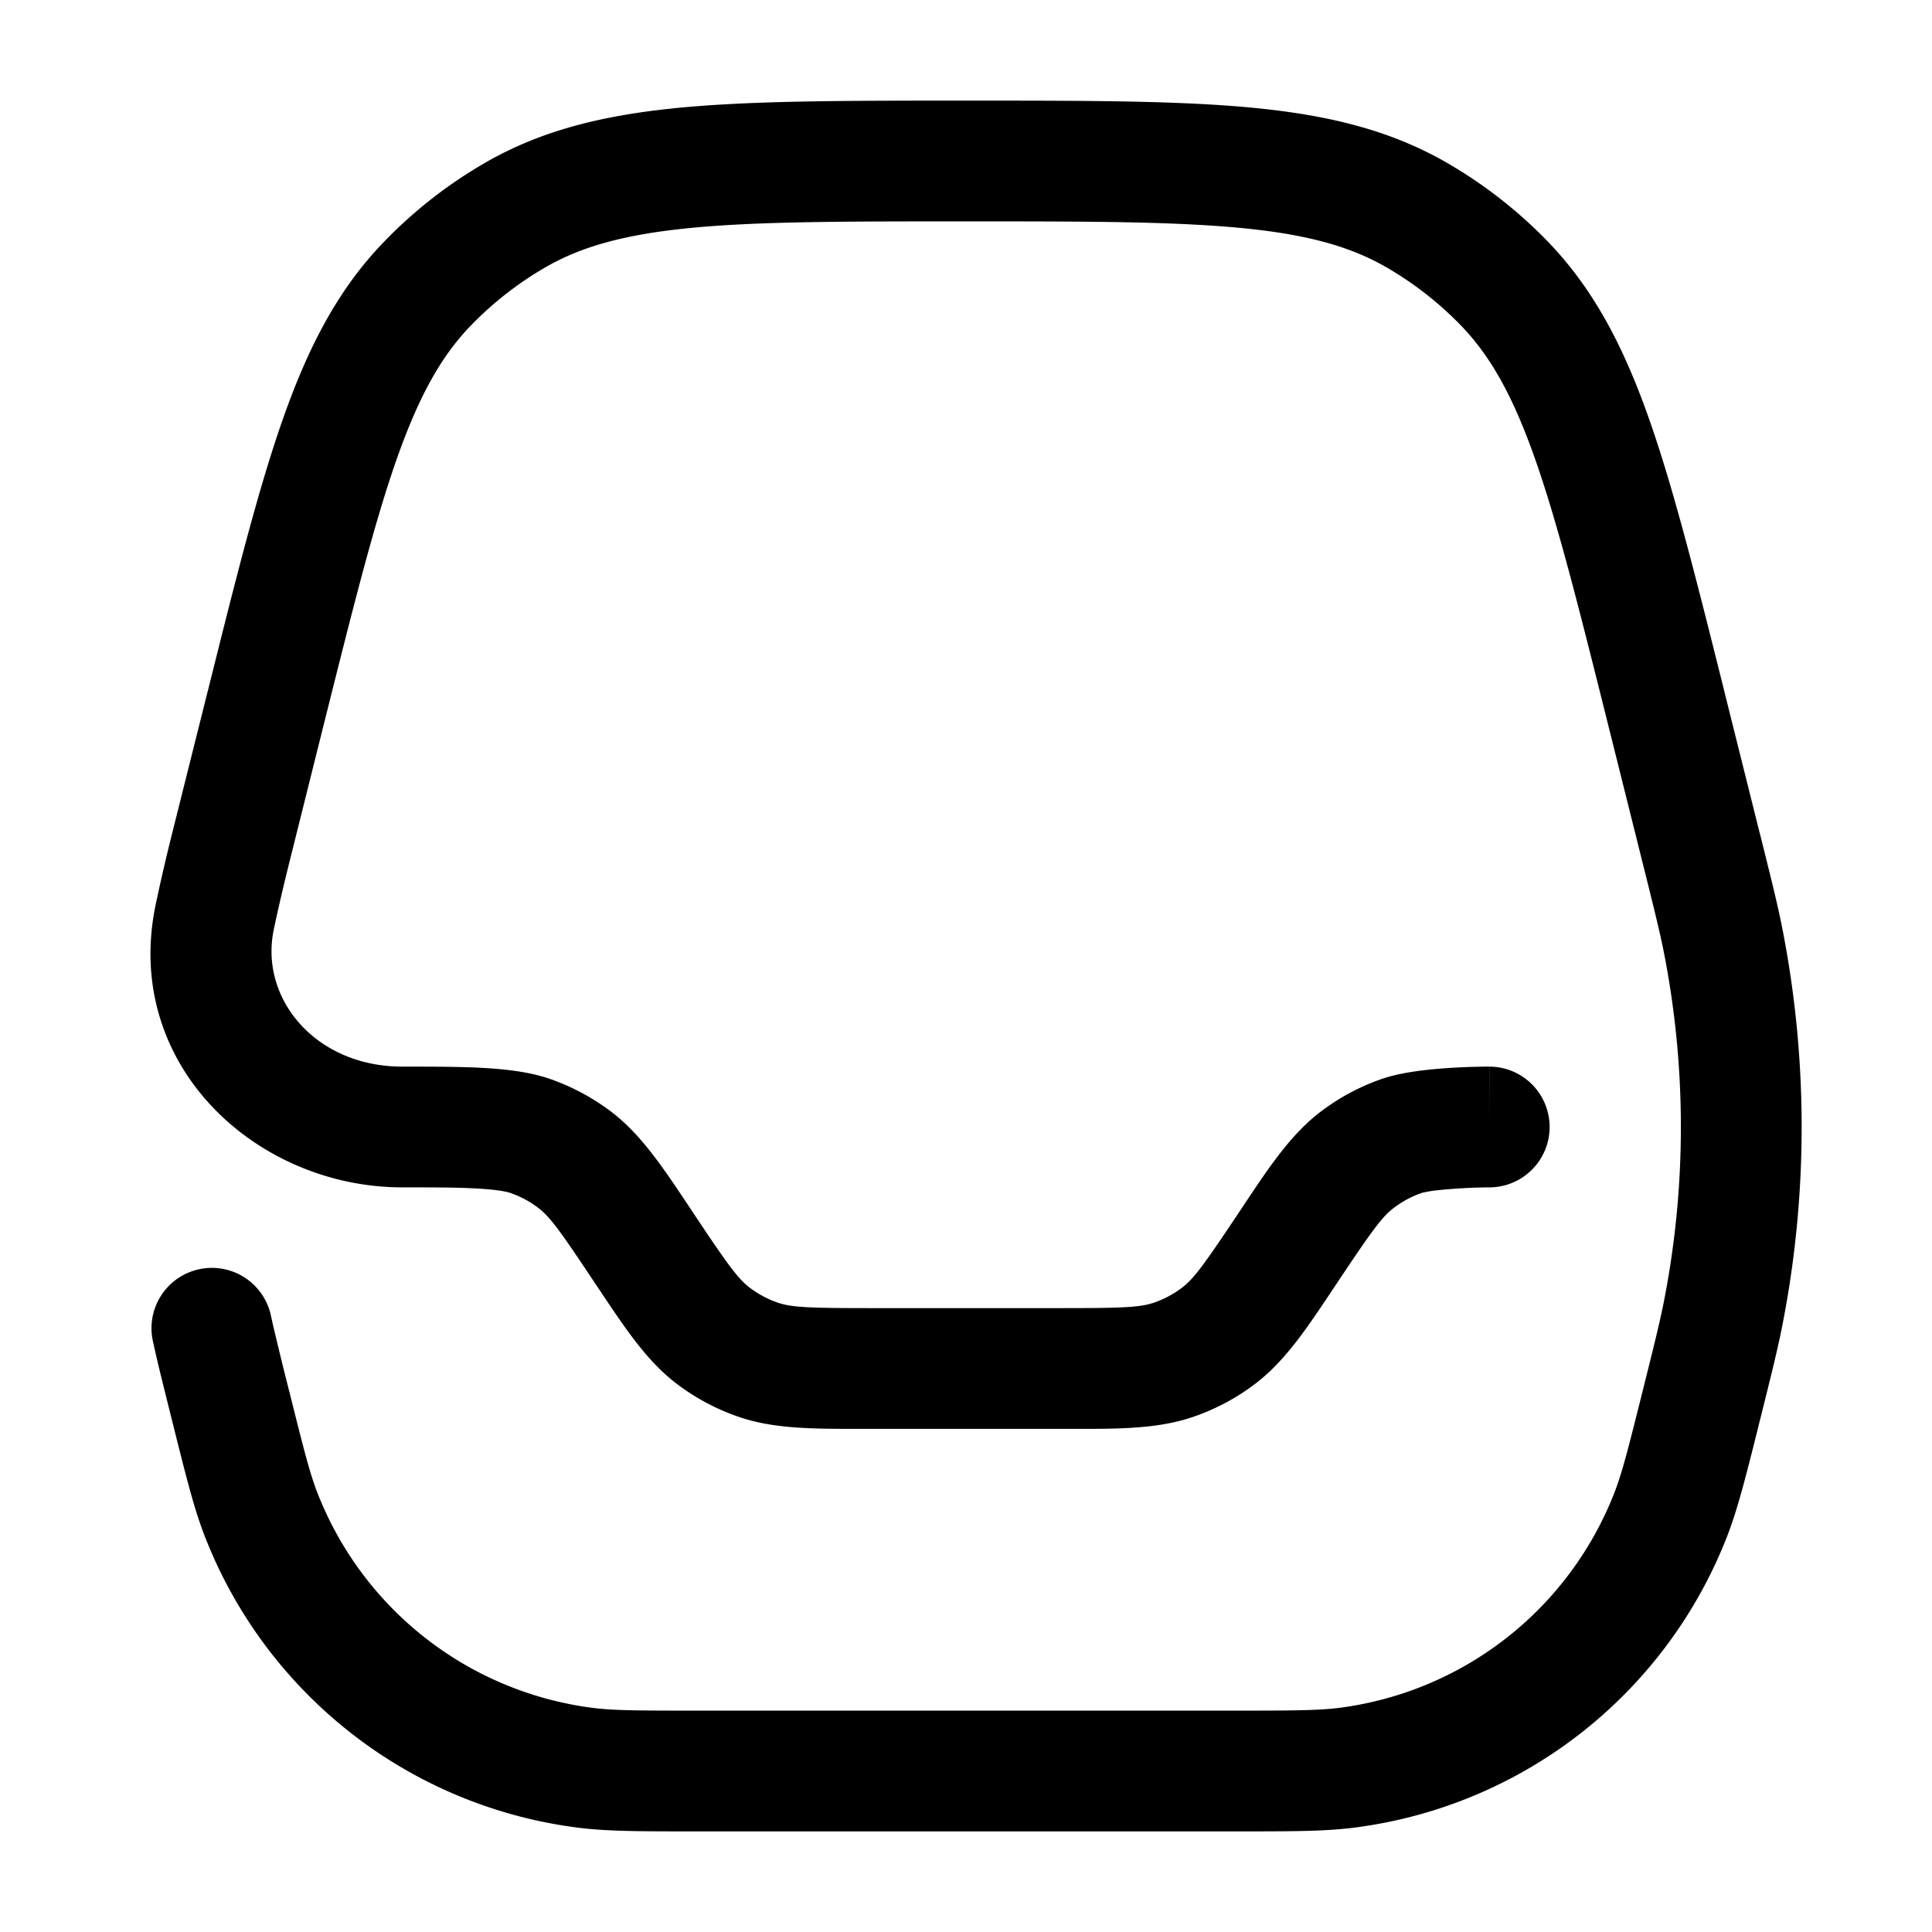 <svg xmlns="http://www.w3.org/2000/svg" width="24" height="24" fill="currentColor" viewBox="0 0 24 24">
  <path fill-rule="evenodd" d="M11.961 1.25h.077c1.447 0 2.587 0 3.508.087.942.09 1.721.276 2.431.687a5.75 5.75 0 011.248.974c.57.59.94 1.3 1.255 2.191.308.871.584 1.975.935 3.377l.009.038.434 1.738.006.021c.135.542.21.84.27 1.137.329 1.65.329 3.35 0 5-.06.298-.135.595-.27 1.137l-.006.021-.014.06c-.161.643-.26 1.036-.395 1.382a5.75 5.75 0 01-4.614 3.602c-.369.048-.774.048-1.437.048H8.602c-.663 0-1.069 0-1.437-.048A5.75 5.75 0 012.55 19.1c-.136-.346-.234-.74-.395-1.383l-.015-.059-.119-.479c-.05-.203-.089-.367-.122-.52a.75.75 0 011.466-.318c.029.133.064.28.113.48.032.133.07.287.118.473.18.721.254 1.014.35 1.258a4.25 4.25 0 003.41 2.663c.26.034.563.035 1.306.035h6.674c.743 0 1.045-.002 1.305-.035a4.25 4.25 0 003.41-2.663c.096-.244.171-.537.351-1.258.142-.568.207-.83.26-1.088a11.251 11.251 0 000-4.412c-.053-.258-.118-.52-.26-1.088l-.434-1.738c-.362-1.448-.622-2.483-.903-3.279-.277-.783-.554-1.271-.918-1.647a4.25 4.25 0 00-.922-.72c-.453-.262-.995-.413-1.822-.491-.842-.08-1.91-.081-3.404-.081s-2.562 0-3.404.08c-.827.08-1.37.23-1.822.492a4.25 4.25 0 00-.922.72c-.364.375-.641.864-.918 1.647-.281.796-.54 1.83-.903 3.278l-.434 1.739c-.07.282-.136.561-.195.84-.18.858.517 1.704 1.598 1.704h.015c.345 0 .679 0 .967.015.28.015.588.046.855.139.269.094.522.23.75.401.374.283.64.683.978 1.19l.059.089c.426.64.548.804.693.914.104.078.219.14.34.182.173.06.377.07 1.146.07h2.394c.768 0 .973-.01 1.145-.07.122-.043.237-.104.34-.182.146-.11.268-.275.694-.914l.06-.09c.337-.506.603-.906.977-1.189.228-.172.48-.307.75-.401.273-.095.646-.125.867-.139a8.712 8.712 0 01.429-.015H18.499l.001.75v-.75a.75.75 0 010 1.5m0 0H18.474a6.79 6.79 0 00-.658.04 1.653 1.653 0 00-.115.02c-.028.005-.041.01-.043.01a1.247 1.247 0 00-.34.182c-.146.11-.268.275-.694.914l-.06.09c-.337.506-.603.906-.978 1.189-.227.172-.48.307-.75.401-.443.155-.922.155-1.532.154H10.696c-.61 0-1.09.001-1.533-.154a2.749 2.749 0 01-.75-.401c-.374-.283-.64-.683-.978-1.19l-.06-.089c-.425-.64-.547-.804-.692-.914a1.247 1.247 0 00-.341-.182c-.054-.019-.183-.044-.439-.057-.244-.013-.54-.013-.903-.013-1.825 0-3.482-1.528-3.066-3.513.063-.3.133-.599.207-.895l.435-1.738.01-.038c.35-1.402.626-2.506.934-3.377.315-.892.684-1.602 1.255-2.19.369-.382.789-.71 1.248-.975.71-.411 1.489-.597 2.431-.687.921-.087 2.06-.087 3.507-.087"/>
</svg>
